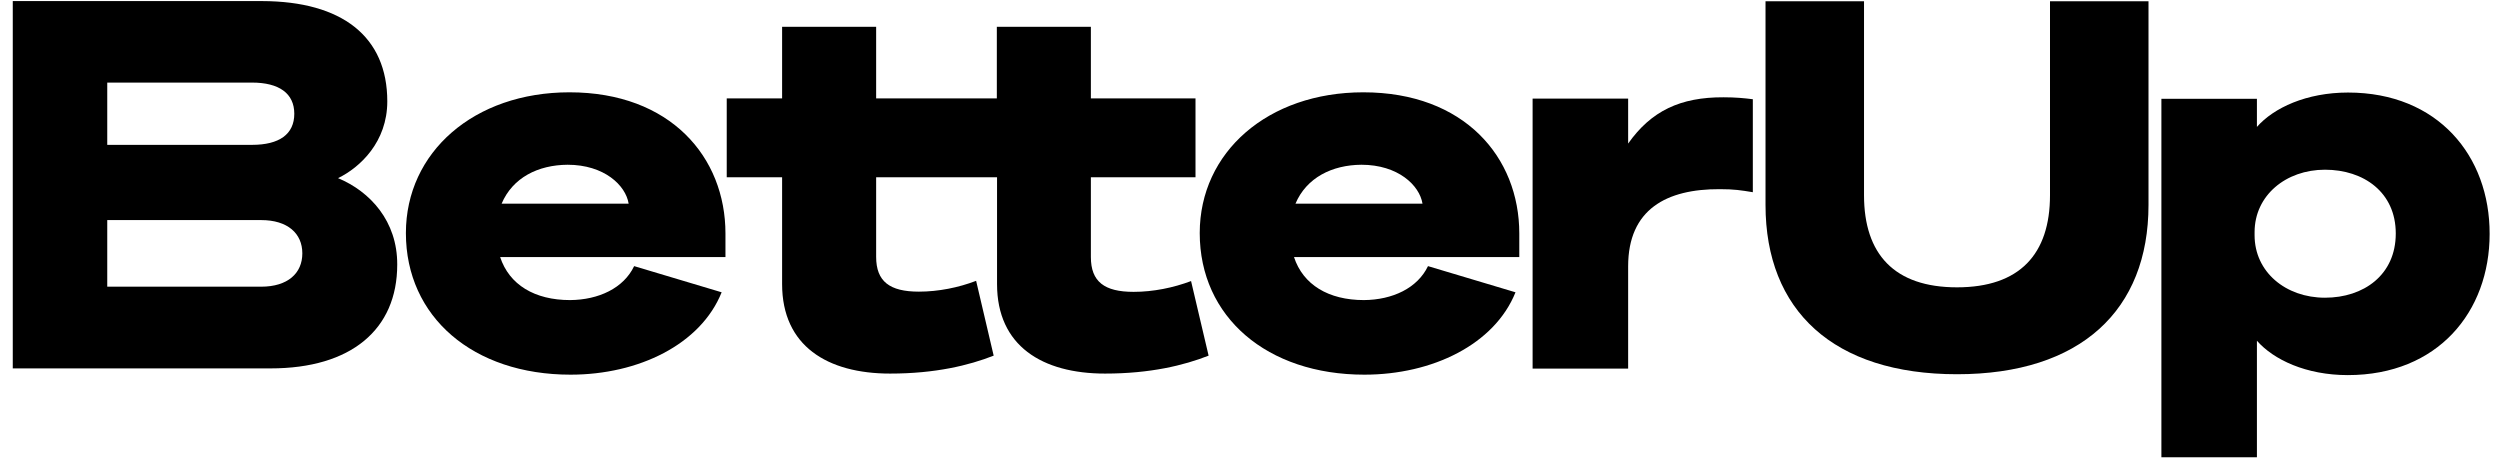 <svg width="120" height="22" viewBox="0 0 120 22" fill="none" xmlns="http://www.w3.org/2000/svg">
<g clip-path="url(#clip0_3747_19479)">
<path d="M12.534 13.761H5.148V10.564H12.534C13.812 10.564 14.512 11.208 14.512 12.162C14.512 13.117 13.812 13.761 12.534 13.761ZM5.148 3.964H12.097C13.396 3.964 14.126 4.483 14.126 5.459C14.126 6.444 13.406 6.953 12.097 6.953H5.148V3.964ZM16.226 8.551C17.291 8.032 18.59 6.808 18.59 4.867C18.59 1.754 16.419 0.062 12.584 0.052H0.613V17.683H12.99C16.855 17.683 19.067 15.815 19.067 12.702C19.077 10.616 17.768 9.194 16.226 8.551Z" fill="black"/>
<path d="M54.412 14.009C53.012 14.009 52.362 13.522 52.362 12.339V8.51H57.384V4.722H52.362V1.287H47.848V4.722H47.077H42.055V1.287H37.541V4.722H34.883V8.51H37.541V13.636C37.541 16.604 39.712 17.932 42.725 17.932C44.896 17.932 46.509 17.538 47.696 17.071L46.854 13.48C46.012 13.802 45.048 13.999 44.105 13.999C42.705 13.999 42.055 13.511 42.055 12.328V8.51H45.2H47.858V13.636C47.858 16.604 50.029 17.932 53.042 17.932C55.213 17.932 56.826 17.538 58.013 17.071L57.171 13.491C56.319 13.812 55.355 14.009 54.412 14.009Z" fill="black"/>
<path d="M78.151 6.891V4.732H73.565V17.694H78.151V12.785C78.151 10.035 80.007 9.07 82.544 9.08C83.244 9.08 83.558 9.132 84.136 9.226V4.763C83.731 4.712 83.315 4.67 82.736 4.67C80.657 4.66 79.257 5.324 78.151 6.891Z" fill="black"/>
<path d="M98.4 9.371C98.4 12.194 96.95 13.792 93.936 13.792C90.923 13.792 89.473 12.194 89.473 9.371V0.062H84.745V9.838C84.745 14.902 88.002 17.963 93.936 17.963C99.871 17.963 103.128 14.892 103.128 9.838V0.062H98.4V9.371Z" fill="black"/>
<path d="M111.599 14.29C109.712 14.29 108.22 13.055 108.22 11.291V11.145C108.22 9.381 109.722 8.146 111.599 8.146C113.455 8.146 114.997 9.226 114.997 11.208C114.997 13.2 113.455 14.29 111.599 14.29ZM112.705 4.442C110.706 4.442 109.134 5.178 108.332 6.092V4.743H103.747V21.948H108.332V16.355C109.134 17.268 110.696 18.005 112.694 18.005C117.016 18.005 119.502 14.964 119.502 11.228C119.512 7.493 117.026 4.442 112.705 4.442Z" fill="black"/>
<path d="M30.439 12.774L34.639 14.03C33.635 16.531 30.652 17.984 27.386 17.984C22.709 17.984 19.483 15.213 19.483 11.187C19.483 7.306 22.75 4.431 27.335 4.431C32.184 4.431 34.822 7.544 34.822 11.208V12.339H24.007C24.444 13.667 25.661 14.404 27.365 14.404C28.735 14.393 29.932 13.833 30.439 12.774ZM24.078 9.775H30.175C30.034 8.893 28.999 7.908 27.244 7.908C25.823 7.918 24.606 8.53 24.078 9.775Z" fill="black"/>
<path d="M68.544 12.774L72.744 14.03C71.739 16.531 68.757 17.984 65.49 17.984C60.813 17.984 57.587 15.213 57.587 11.187C57.587 7.306 60.854 4.431 65.439 4.431C70.289 4.431 72.926 7.544 72.926 11.208V12.339H62.112C62.548 13.667 63.765 14.404 65.47 14.404C66.839 14.393 68.036 13.833 68.544 12.774ZM62.183 9.775H68.28C68.138 8.893 67.103 7.908 65.348 7.908C63.938 7.918 62.71 8.53 62.183 9.775Z" fill="black"/>
</g>
<defs>
<clipPath id="clip0_3747_19479">
<rect width="119" height="22" fill="white" transform="translate(0.562)"/>
</clipPath>
</defs>
</svg>
